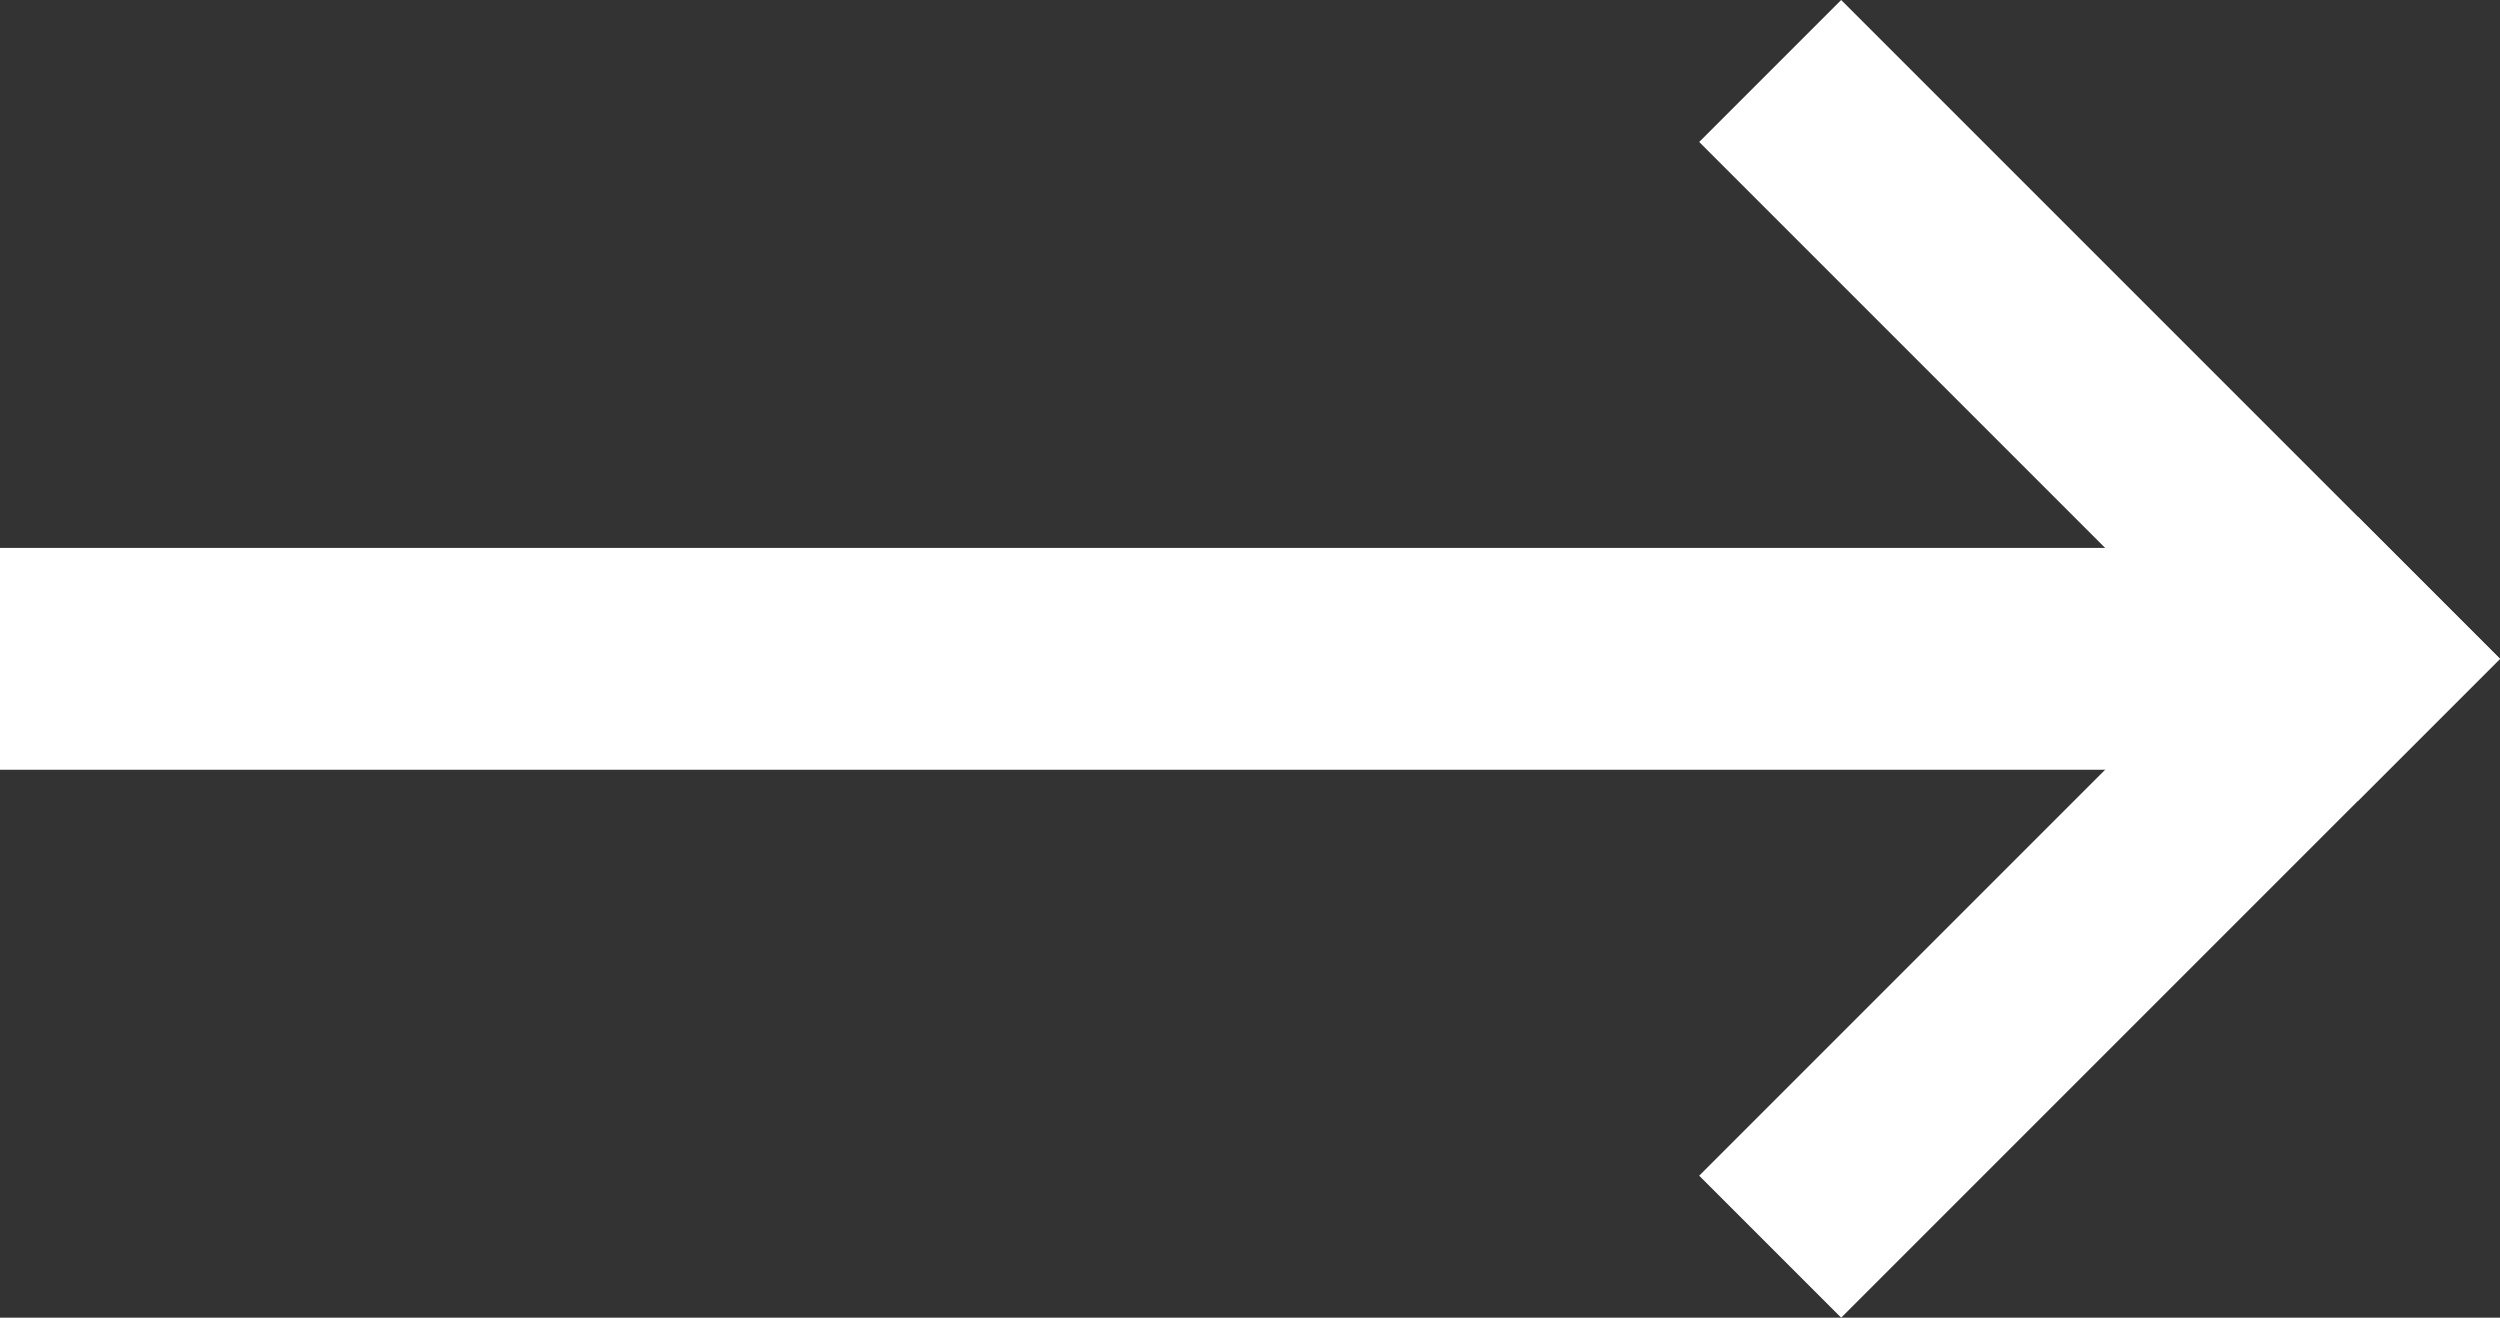 <?xml version="1.0" encoding="utf-8"?>
<!-- Generator: Adobe Illustrator 23.0.5, SVG Export Plug-In . SVG Version: 6.00 Build 0)  -->
<svg version="1.1" id="Layer_1" xmlns="http://www.w3.org/2000/svg" xmlns:xlink="http://www.w3.org/1999/xlink" x="0px" y="0px"
	 width="112.7px" height="59.4px" viewBox="0 0 112.7 59.4" style="enable-background:new 0 0 112.7 59.4;" xml:space="preserve">
<rect x="0" y="0" width="112.7" height="59.4" fill="#333333" stroke="none"/>
<style type="text/css">
	.st0{fill:#FFFFFF;}
</style>
<rect y="24.7" class="st0" width="103" height="10"/>
<path class="st0" d="M83,0l29.7,29.7l-6.4,6.4L76.6,6.4L83,0z"/>
<path class="st0" d="M76.6,53l29.7-29.7l6.4,6.4L83,59.4L76.6,53z"/>
</svg>
